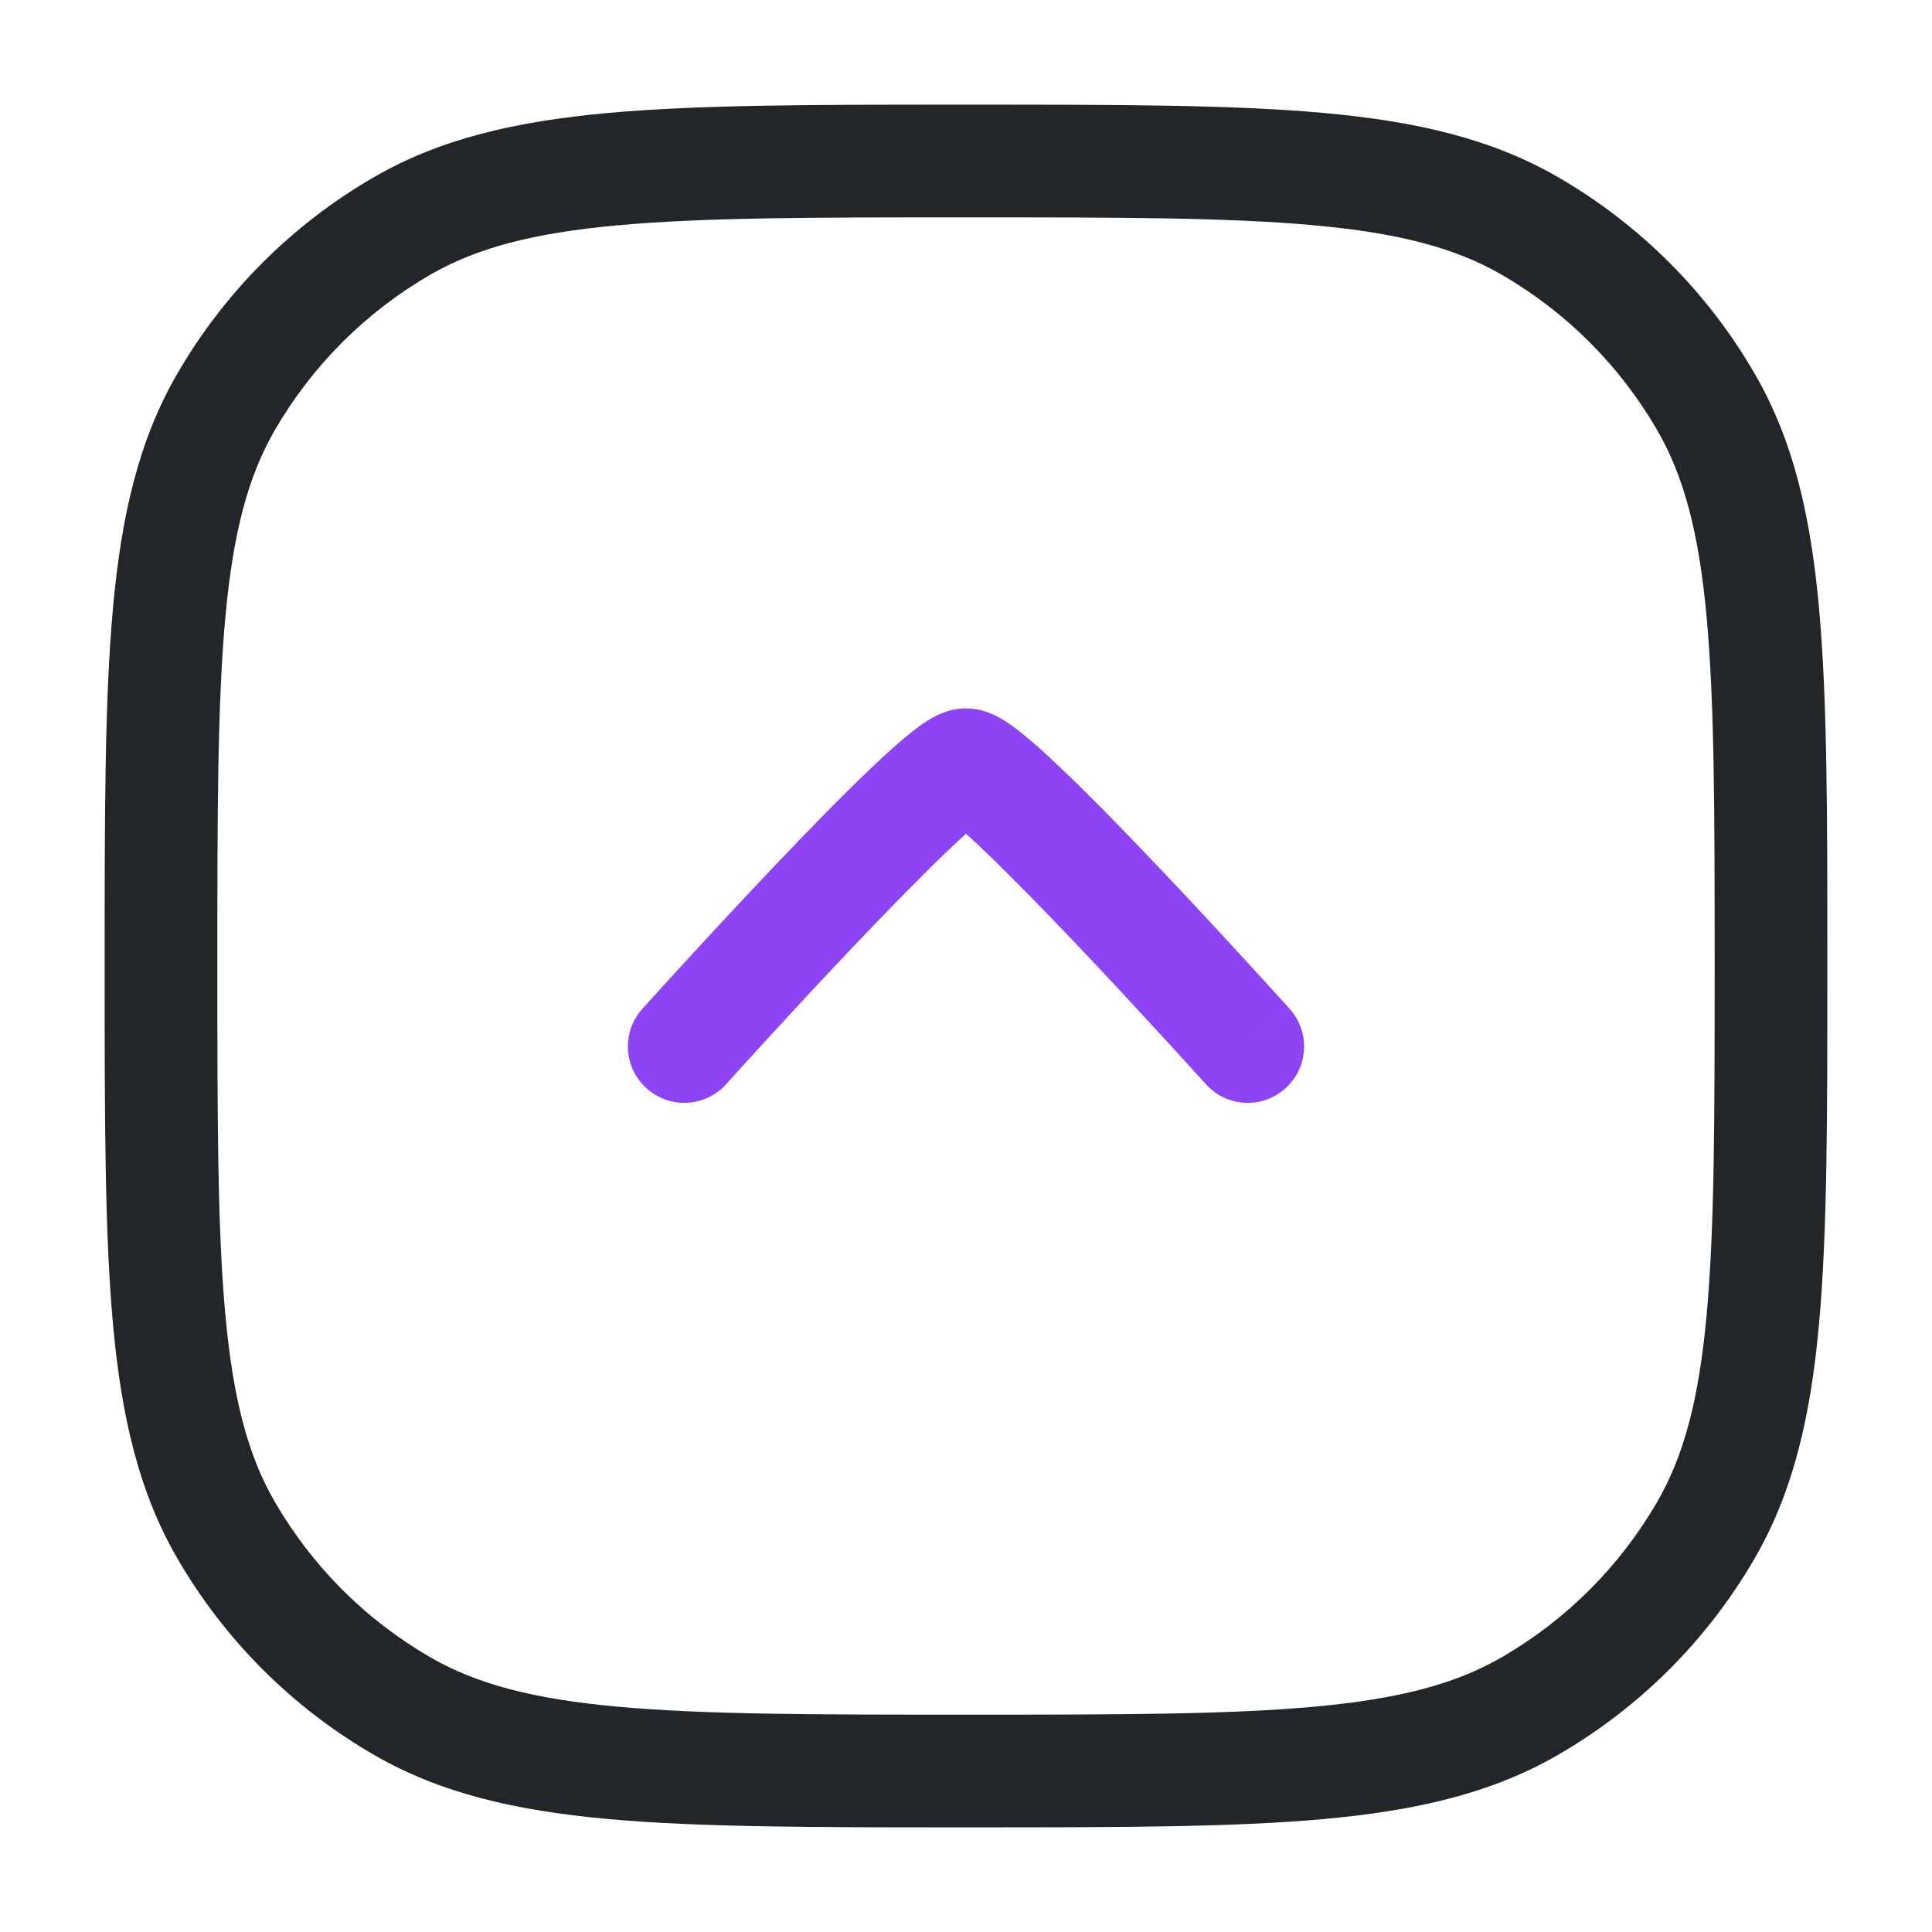 <svg width="24" height="24" viewBox="0 0 24 24" fill="none" xmlns="http://www.w3.org/2000/svg">
<path fill-rule="evenodd" clip-rule="evenodd" d="M1.3 12.035L1.3 11.964C1.3 10.125 1.3 8.697 1.403 7.557C1.508 6.4 1.724 5.47 2.198 4.65C2.786 3.631 3.631 2.786 4.65 2.198C5.47 1.724 6.4 1.508 7.557 1.403C8.697 1.3 10.125 1.3 11.965 1.3L12.035 1.3C13.875 1.3 15.303 1.3 16.443 1.403C17.6 1.508 18.529 1.724 19.35 2.198C20.369 2.786 21.214 3.631 21.802 4.65C22.276 5.47 22.492 6.4 22.597 7.557C22.7 8.697 22.7 10.125 22.7 11.965L22.7 12.035C22.7 13.875 22.7 15.303 22.597 16.443C22.492 17.6 22.276 18.529 21.802 19.35C21.214 20.369 20.369 21.214 19.35 21.802C18.529 22.276 17.6 22.492 16.443 22.597C15.303 22.7 13.875 22.7 12.035 22.7L11.964 22.7C10.125 22.7 8.697 22.7 7.557 22.597C6.4 22.492 5.47 22.276 4.65 21.802C3.631 21.214 2.786 20.369 2.198 19.35C1.724 18.529 1.508 17.6 1.403 16.443C1.3 15.303 1.3 13.875 1.3 12.035ZM2.798 16.317C2.894 17.377 3.08 18.078 3.41 18.65C3.875 19.456 4.544 20.125 5.35 20.59C5.922 20.92 6.623 21.106 7.683 21.202C8.753 21.299 10.118 21.3 12 21.3C13.882 21.3 15.247 21.299 16.317 21.202C17.377 21.106 18.078 20.92 18.65 20.59C19.456 20.125 20.125 19.456 20.59 18.65C20.92 18.078 21.106 17.377 21.202 16.317C21.299 15.247 21.3 13.882 21.3 12C21.3 10.118 21.299 8.753 21.202 7.683C21.106 6.623 20.92 5.922 20.59 5.35C20.125 4.544 19.456 3.875 18.65 3.41C18.078 3.08 17.377 2.894 16.317 2.798C15.247 2.701 13.882 2.7 12 2.7C10.118 2.7 8.753 2.701 7.683 2.798C6.623 2.894 5.922 3.08 5.35 3.41C4.544 3.875 3.875 4.544 3.41 5.35C3.08 5.922 2.894 6.623 2.798 7.683C2.701 8.753 2.7 10.118 2.7 12C2.7 13.882 2.701 15.247 2.798 16.317Z" fill="#222628"/>
<path fill-rule="evenodd" clip-rule="evenodd" d="M8.032 13.52C7.744 13.262 7.721 12.819 7.98 12.532L8.016 12.491L8.118 12.379C8.205 12.283 8.33 12.145 8.482 11.98C8.784 11.65 9.192 11.209 9.611 10.768C10.029 10.328 10.465 9.88 10.823 9.54C11 9.371 11.169 9.218 11.312 9.104C11.382 9.048 11.461 8.989 11.54 8.941C11.58 8.917 11.633 8.887 11.695 8.862C11.747 8.84 11.858 8.8 12 8.8C12.142 8.8 12.253 8.84 12.305 8.862C12.367 8.887 12.42 8.917 12.46 8.941C12.539 8.989 12.618 9.048 12.688 9.104C12.831 9.218 13 9.371 13.177 9.54C13.535 9.88 13.971 10.328 14.389 10.768C14.808 11.209 15.216 11.65 15.518 11.98C15.67 12.145 15.795 12.283 15.882 12.379L15.984 12.491L16.02 12.531C16.02 12.531 16.02 12.532 15.5 13L16.02 12.532C16.279 12.819 16.256 13.262 15.968 13.52C15.681 13.779 15.238 13.756 14.98 13.468L15.265 13.211C14.98 13.468 14.98 13.468 14.98 13.468L14.945 13.43L14.845 13.32C14.759 13.225 14.636 13.089 14.486 12.926C14.187 12.6 13.786 12.165 13.374 11.732C12.96 11.297 12.543 10.87 12.212 10.554C12.134 10.48 12.063 10.414 12 10.357C11.937 10.414 11.866 10.48 11.788 10.554C11.457 10.87 11.04 11.297 10.626 11.732C10.214 12.165 9.813 12.6 9.514 12.926C9.364 13.089 9.241 13.225 9.154 13.32L9.055 13.43L9.021 13.468C9.021 13.468 9.02 13.468 8.699 13.179L9.021 13.468C8.762 13.755 8.319 13.779 8.032 13.52Z" fill="#8E44F4"/>
</svg>

